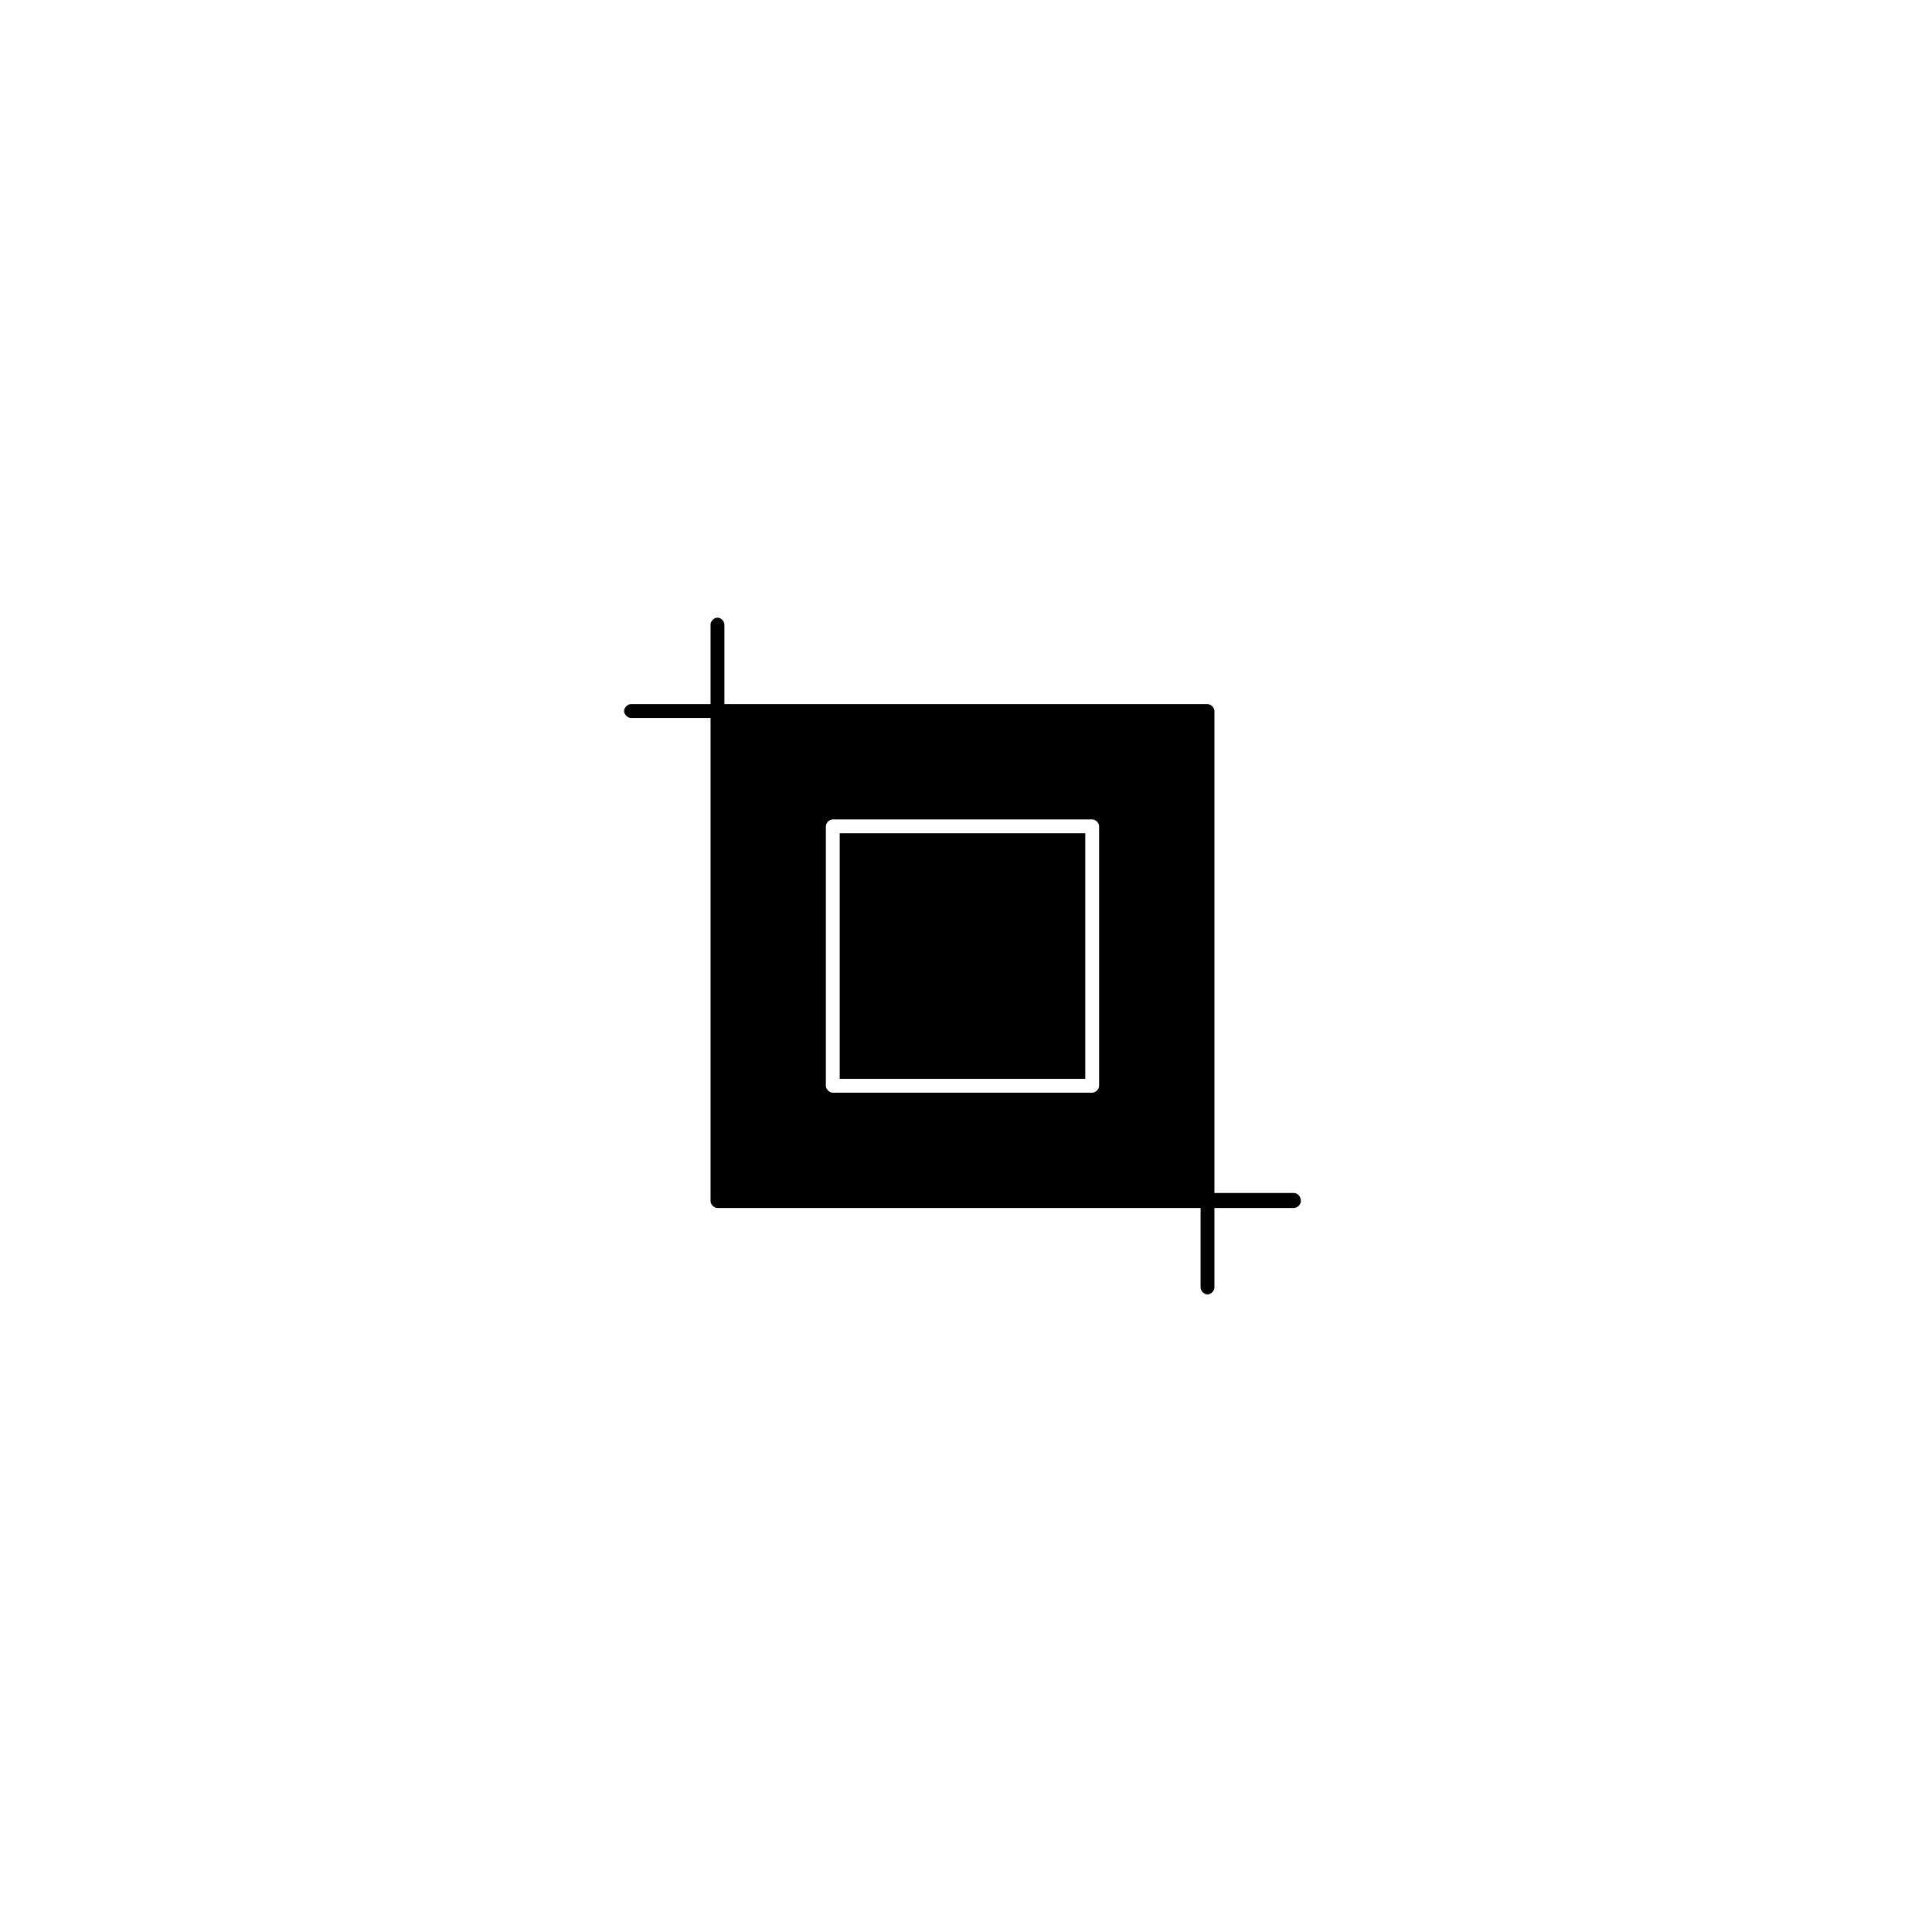 <svg width="300" height="300" viewBox="0 0 300 300" fill="none" xmlns="http://www.w3.org/2000/svg">
<rect width="300" height="300" fill=""/>
<path d="M130.388 129.387H168.522V167.523H130.388V129.387Z" fill="#000"/>
<path d="M170.671 168.595C170.671 169.133 170.133 169.671 169.596 169.671H129.314C128.777 169.671 128.24 169.133 128.24 168.595V128.314C128.24 127.776 128.777 127.238 129.314 127.238H169.596C170.133 127.238 170.671 127.776 170.671 128.314V168.595ZM200.927 185.246H188.574V110.412C188.574 109.873 188.036 109.335 187.499 109.335H112.485V96.982C112.485 96.445 111.948 95.909 111.411 95.909C110.874 95.909 110.336 96.445 110.336 96.982V109.335H97.983C97.446 109.335 96.909 109.873 96.909 110.412C96.909 110.946 97.446 111.484 97.983 111.484H110.336V186.498C110.336 187.036 110.874 187.574 111.411 187.574H186.425V199.926C186.425 200.464 186.961 201 187.499 201C188.036 201 188.574 200.464 188.574 199.926V187.574H200.927C201.464 187.574 202.002 187.036 202.002 186.498C202.002 185.782 201.464 185.246 200.927 185.246Z" fill="#000"/>
</svg>
